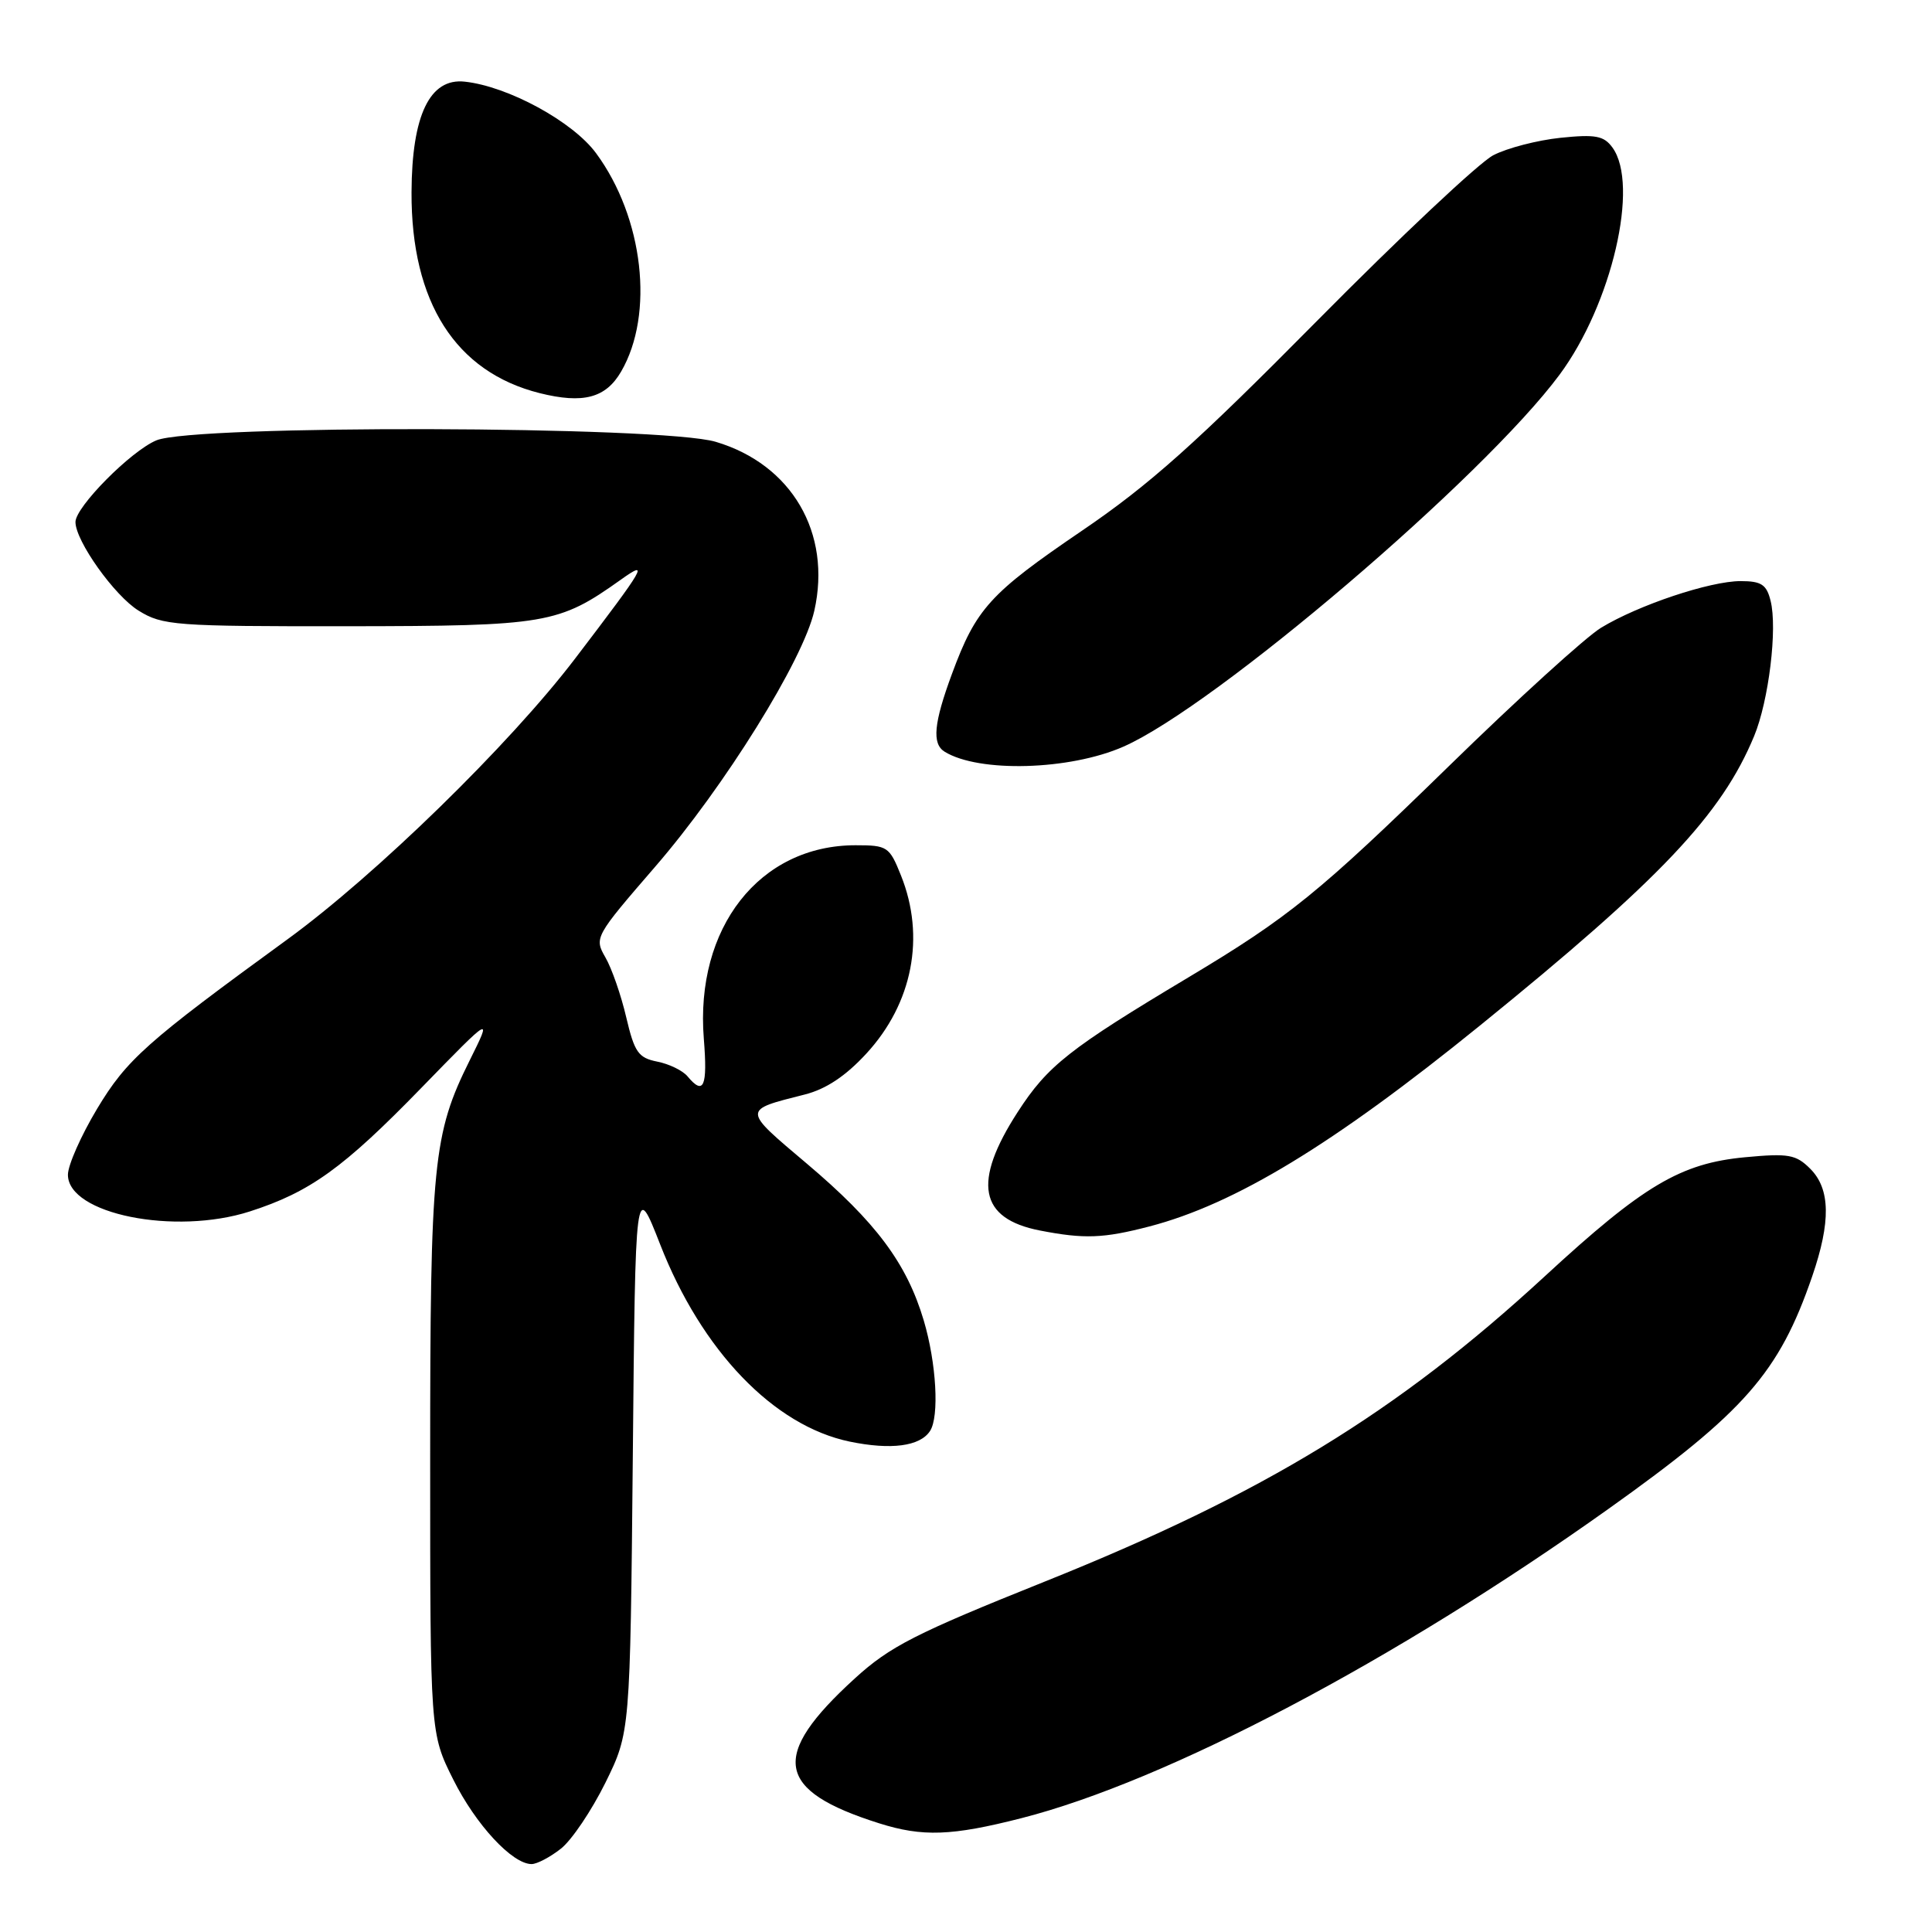 <?xml version="1.0" encoding="UTF-8" standalone="no"?>
<!DOCTYPE svg PUBLIC "-//W3C//DTD SVG 1.1//EN" "http://www.w3.org/Graphics/SVG/1.1/DTD/svg11.dtd" >
<svg xmlns="http://www.w3.org/2000/svg" xmlns:xlink="http://www.w3.org/1999/xlink" version="1.1" viewBox="0 0 256 256">
 <g >
 <path fill="currentColor"
d=" M 74.32 244.96 C 75.75 243.84 78.39 239.91 80.21 236.24 C 83.50 229.55 83.50 229.55 83.85 193.02 C 84.19 156.50 84.19 156.50 87.47 164.88 C 92.98 179.00 102.53 188.93 112.59 191.02 C 118.06 192.15 121.90 191.65 123.23 189.62 C 124.48 187.72 124.08 180.62 122.40 174.96 C 120.15 167.40 116.07 161.93 106.90 154.18 C 98.32 146.93 98.33 147.13 106.63 145.03 C 109.44 144.32 112.05 142.59 114.80 139.60 C 120.92 132.96 122.64 124.13 119.39 116.02 C 117.85 112.17 117.59 112.00 113.36 112.00 C 100.65 112.00 92.08 122.93 93.26 137.64 C 93.77 144.00 93.25 145.21 91.10 142.62 C 90.47 141.86 88.67 140.98 87.09 140.67 C 84.58 140.17 84.07 139.43 82.98 134.80 C 82.30 131.88 81.06 128.31 80.22 126.86 C 78.72 124.26 78.82 124.09 86.80 114.86 C 95.99 104.25 106.44 87.44 107.90 80.93 C 110.22 70.63 104.91 61.53 94.83 58.54 C 87.69 56.42 25.70 56.26 20.72 58.35 C 17.34 59.76 10.00 67.17 10.00 69.17 C 10.00 71.68 15.17 78.94 18.36 80.91 C 21.54 82.88 23.12 83.00 46.12 82.98 C 72.43 82.95 74.02 82.68 82.25 76.82 C 86.08 74.09 85.57 74.98 76.20 87.27 C 67.53 98.65 49.80 115.95 38.03 124.51 C 19.37 138.09 16.79 140.39 12.86 146.93 C 10.74 150.47 9.00 154.39 9.00 155.66 C 9.00 160.87 23.16 163.72 33.11 160.52 C 41.09 157.95 45.49 154.79 55.86 144.12 C 65.22 134.50 65.22 134.50 62.24 140.50 C 57.38 150.26 57.00 154.10 57.00 193.39 C 57.00 229.68 57.00 229.68 60.06 235.80 C 63.05 241.79 67.88 247.00 70.44 247.00 C 71.15 247.00 72.90 246.08 74.32 244.96 Z  M 135.33 240.92 C 154.60 236.00 184.88 220.05 213.11 199.95 C 231.17 187.09 235.74 181.88 240.12 169.14 C 242.61 161.90 242.54 157.54 239.87 154.87 C 237.98 152.98 237.00 152.80 231.24 153.34 C 222.69 154.14 217.75 157.07 204.72 169.09 C 185.12 187.16 167.52 197.91 138.43 209.57 C 121.29 216.44 117.93 218.15 113.27 222.40 C 101.97 232.70 102.73 237.25 116.50 241.60 C 122.24 243.41 126.09 243.28 135.33 240.92 Z  M 152.30 162.51 C 163.66 159.55 176.68 151.64 196.09 135.90 C 220.00 116.52 228.11 107.96 232.43 97.54 C 234.37 92.86 235.54 83.27 234.61 79.60 C 234.08 77.45 233.38 77.00 230.64 77.00 C 226.58 77.00 217.10 80.17 212.15 83.18 C 210.14 84.40 201.07 92.64 192.00 101.50 C 174.80 118.28 170.77 121.55 157.50 129.49 C 141.67 138.96 138.82 141.21 134.85 147.35 C 128.83 156.66 129.74 161.48 137.80 163.05 C 143.67 164.19 146.20 164.10 152.30 162.51 Z  M 148.87 98.93 C 161.02 93.58 196.55 63.27 206.65 49.65 C 213.58 40.30 217.26 24.47 213.65 19.54 C 212.52 17.99 211.41 17.78 206.76 18.26 C 203.72 18.58 199.71 19.61 197.87 20.57 C 196.02 21.52 185.50 31.41 174.50 42.53 C 158.48 58.73 152.28 64.27 143.34 70.34 C 131.16 78.63 129.34 80.63 126.14 89.29 C 123.73 95.81 123.47 98.55 125.16 99.60 C 129.70 102.41 141.75 102.07 148.87 98.93 Z  M 82.30 49.24 C 86.73 41.63 85.27 28.84 78.99 20.31 C 75.92 16.12 67.33 11.44 61.58 10.82 C 56.95 10.31 54.57 15.27 54.53 25.48 C 54.47 40.05 60.37 49.29 71.50 52.09 C 77.27 53.53 80.26 52.75 82.30 49.24 Z "/>
</g>
</svg>